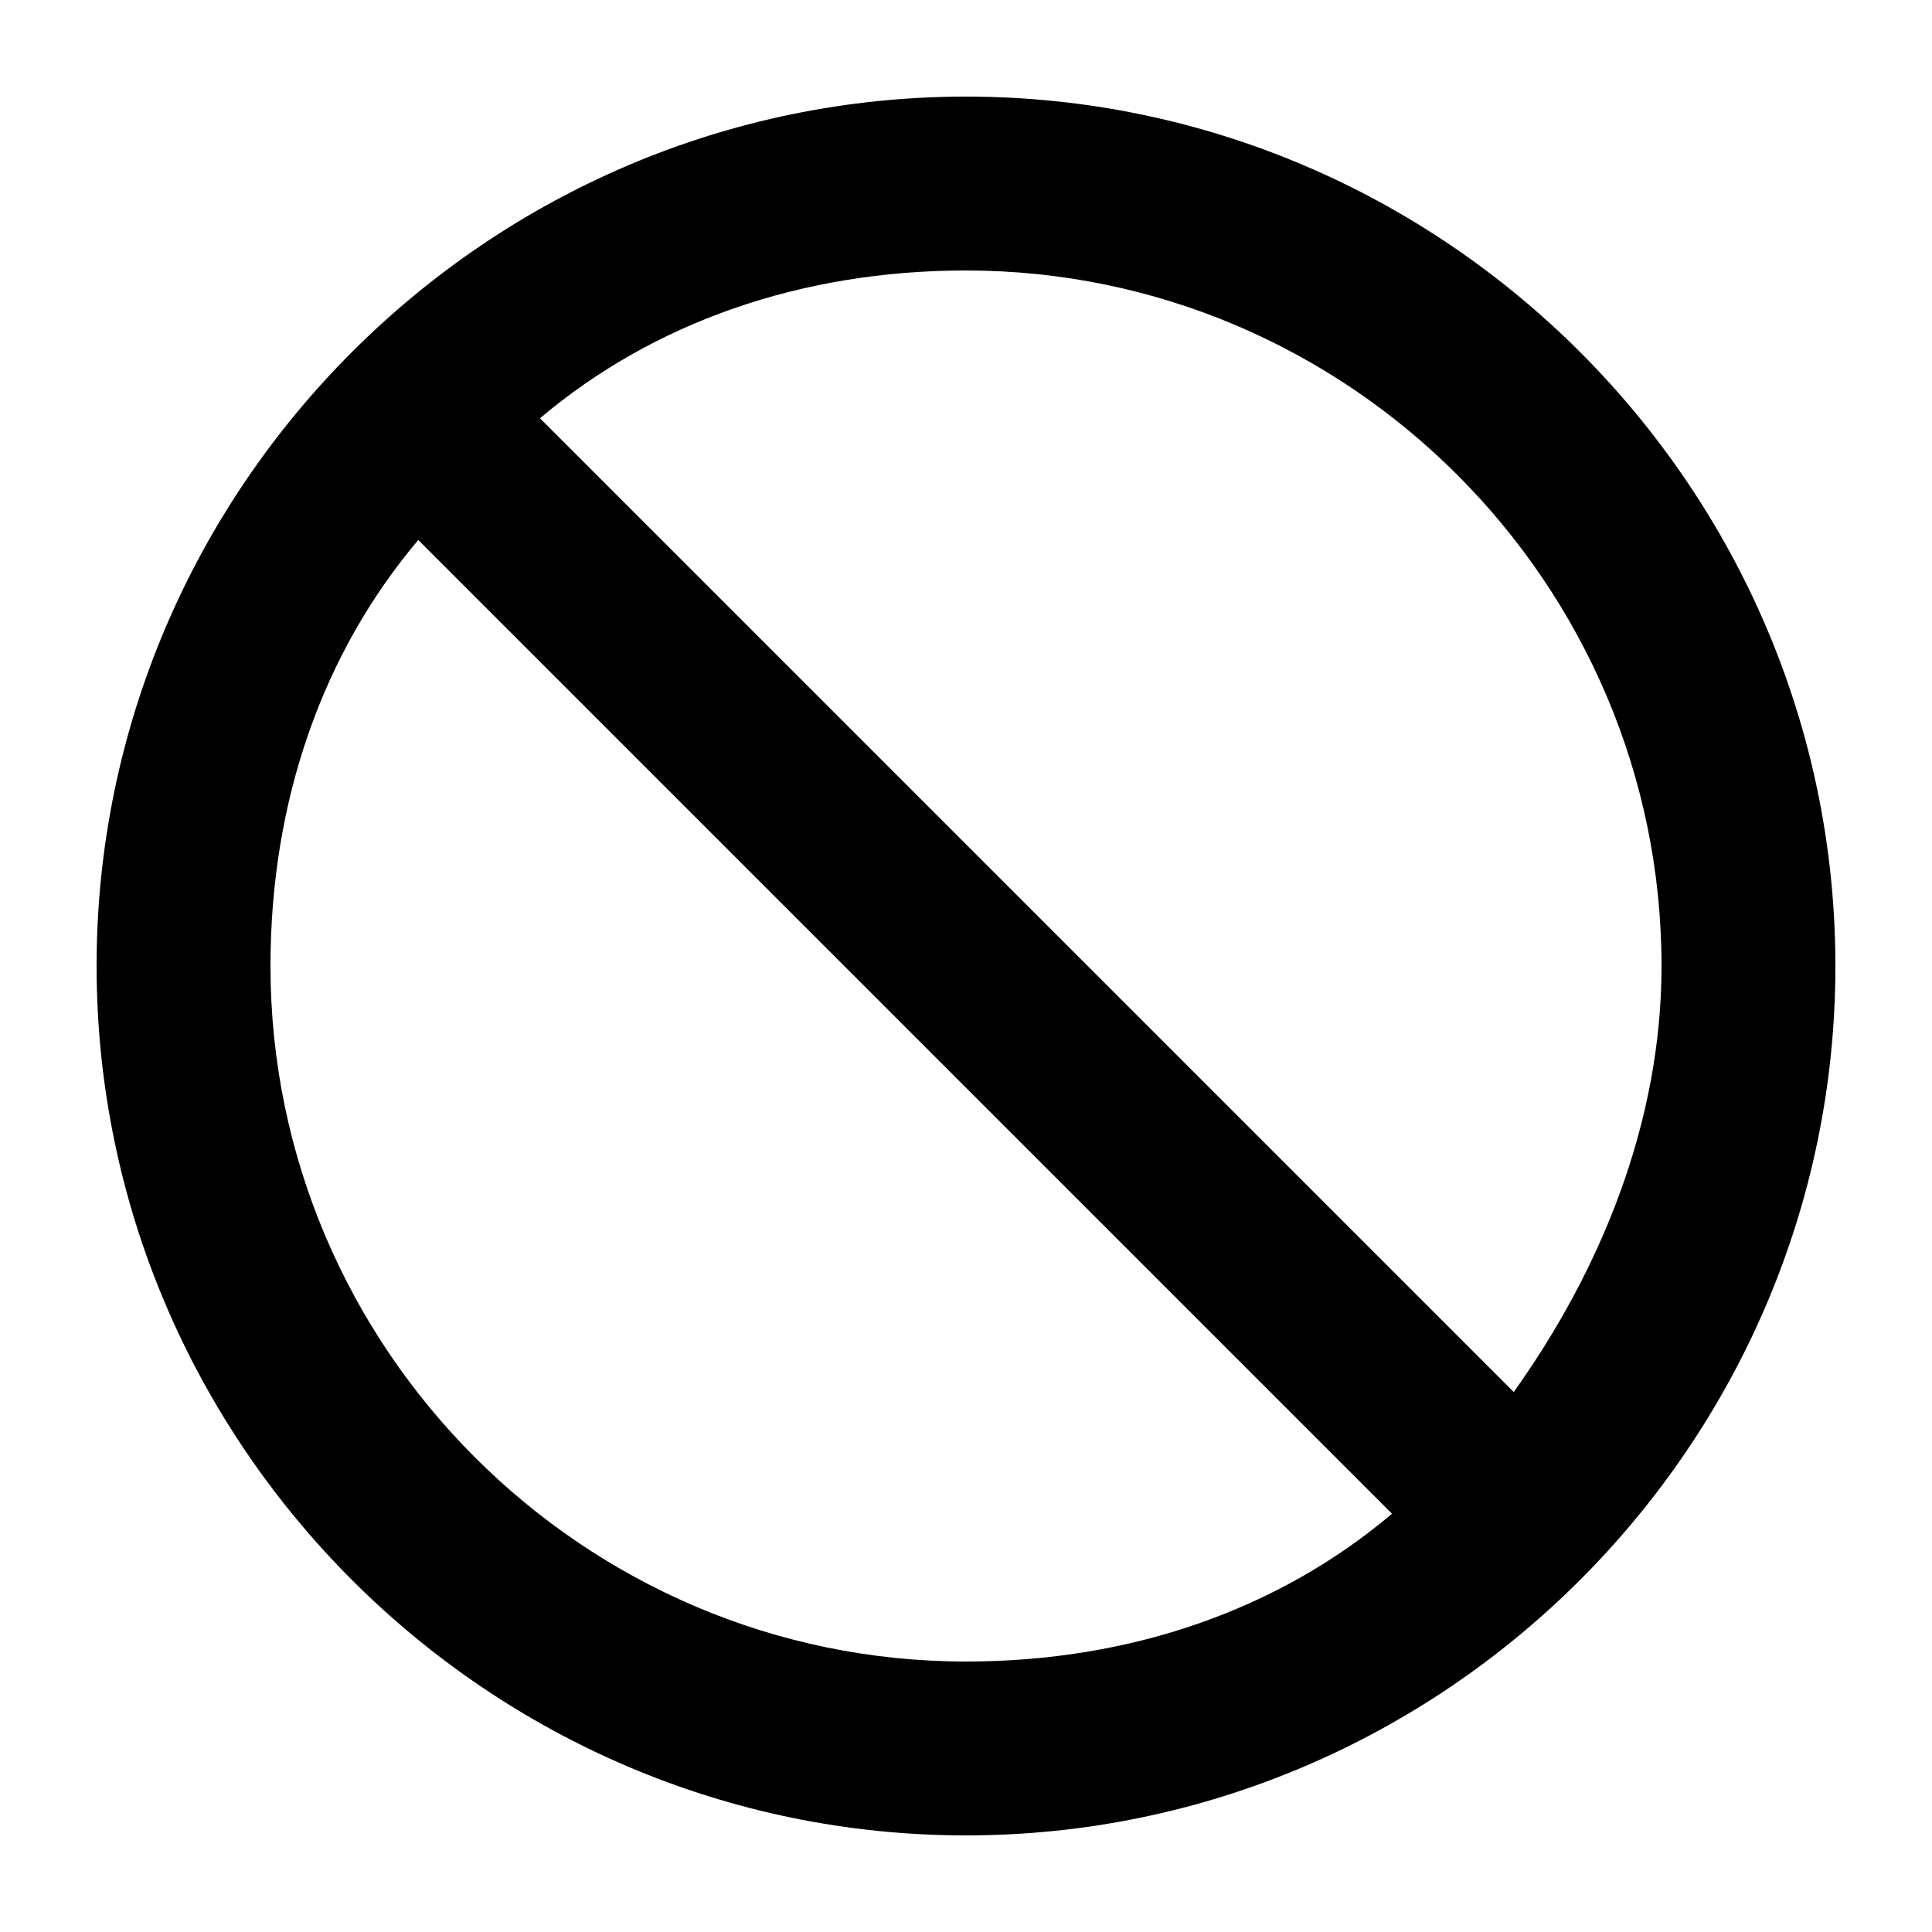 <svg xmlns="http://www.w3.org/2000/svg" width="500" height="500" viewBox="0 0 500 500">
    <path d="M250 25c123.75 0 225 101.25 225 225S373.75 475 250 475 25 373.75 25 250 126.25 25 250 25m0 45c-42.75 0-81 13.5-110.25 38.25l252 252C414.25 328.75 430 290.5 430 250c0-99-81-180-180-180m110.25 321.75-252-252C83.5 169 70 207.25 70 250c0 99 81 180 180 180 42.75 0 81-13.5 110.25-38.25"/>
</svg>
